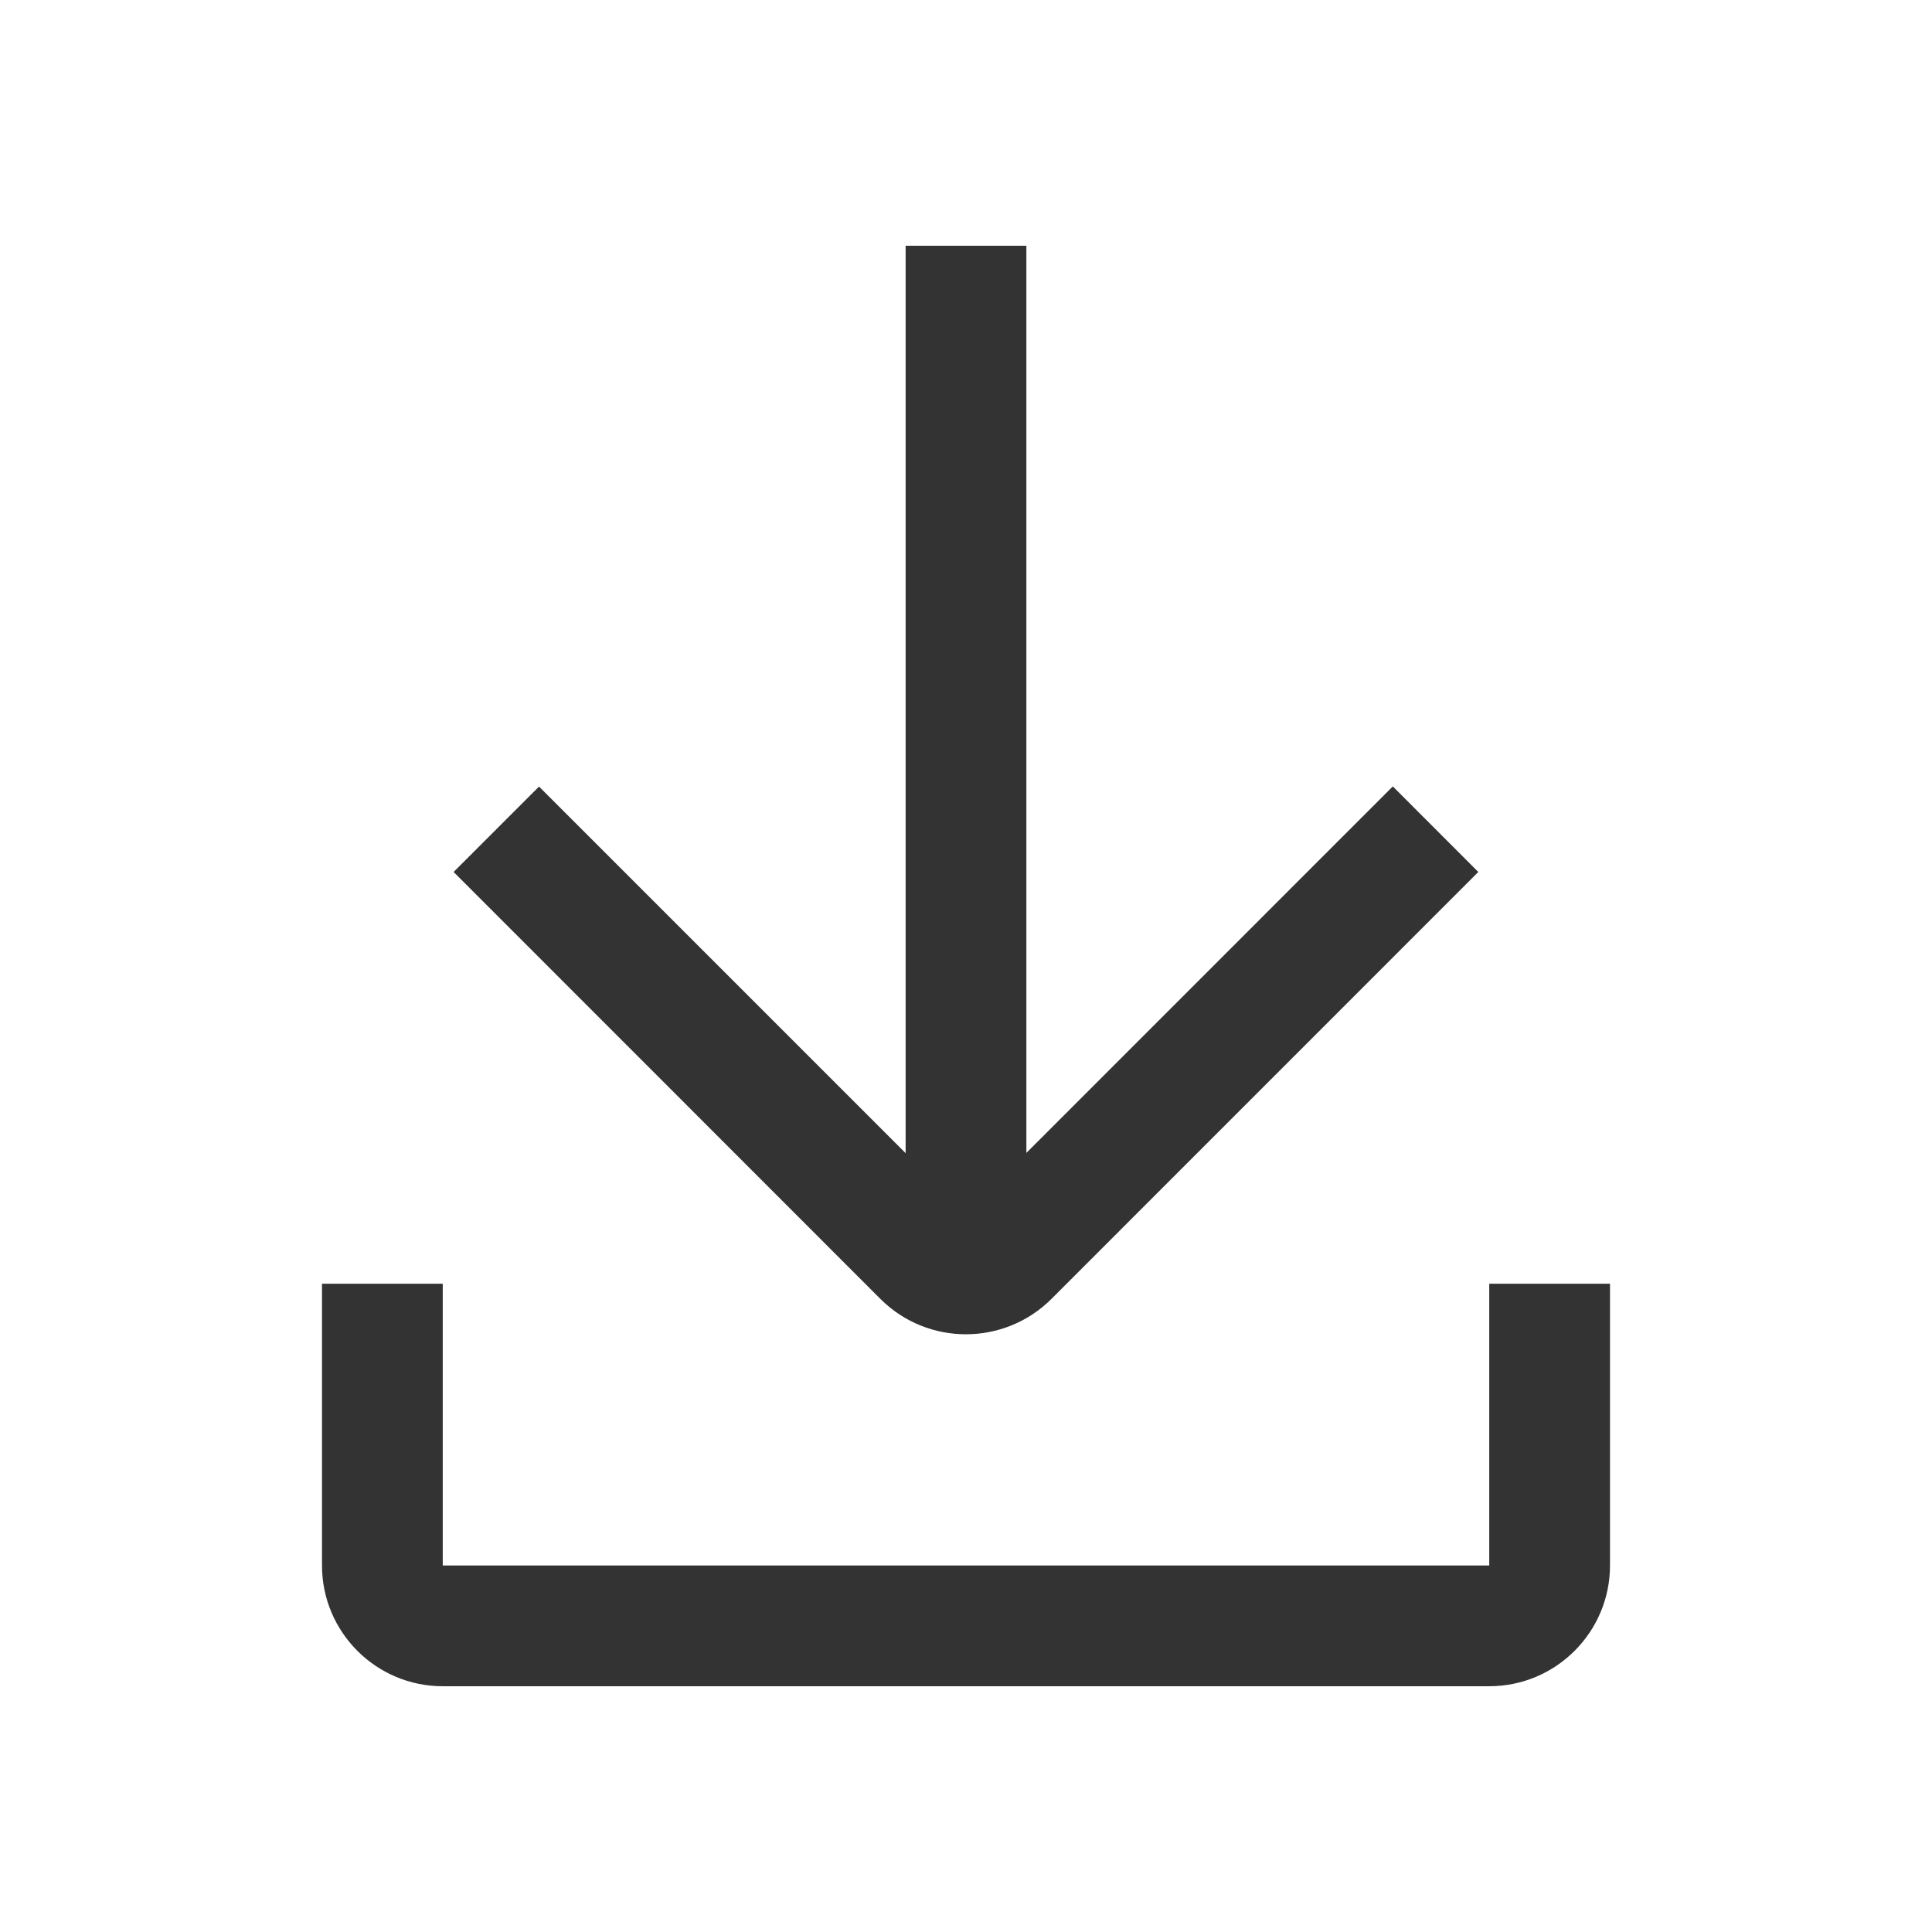 <svg width="24" height="24" viewBox="0 0 24 24" fill="none" xmlns="http://www.w3.org/2000/svg">
<path d="M18.5 15.947V19.447H5.5V15.947H4V19.447C4 20.274 4.671 20.947 5.5 20.947H18.5C19.328 20.947 20 20.274 20 19.447V15.947H18.5Z" fill="#333333"/>
<path d="M13.061 16.136L18.364 10.832L17.302 9.769L12.75 14.322V3.053H11.25V14.325L6.696 9.771L5.635 10.832L10.938 16.137C11.524 16.721 12.474 16.721 13.061 16.136Z" fill="#333333"/>
</svg>
